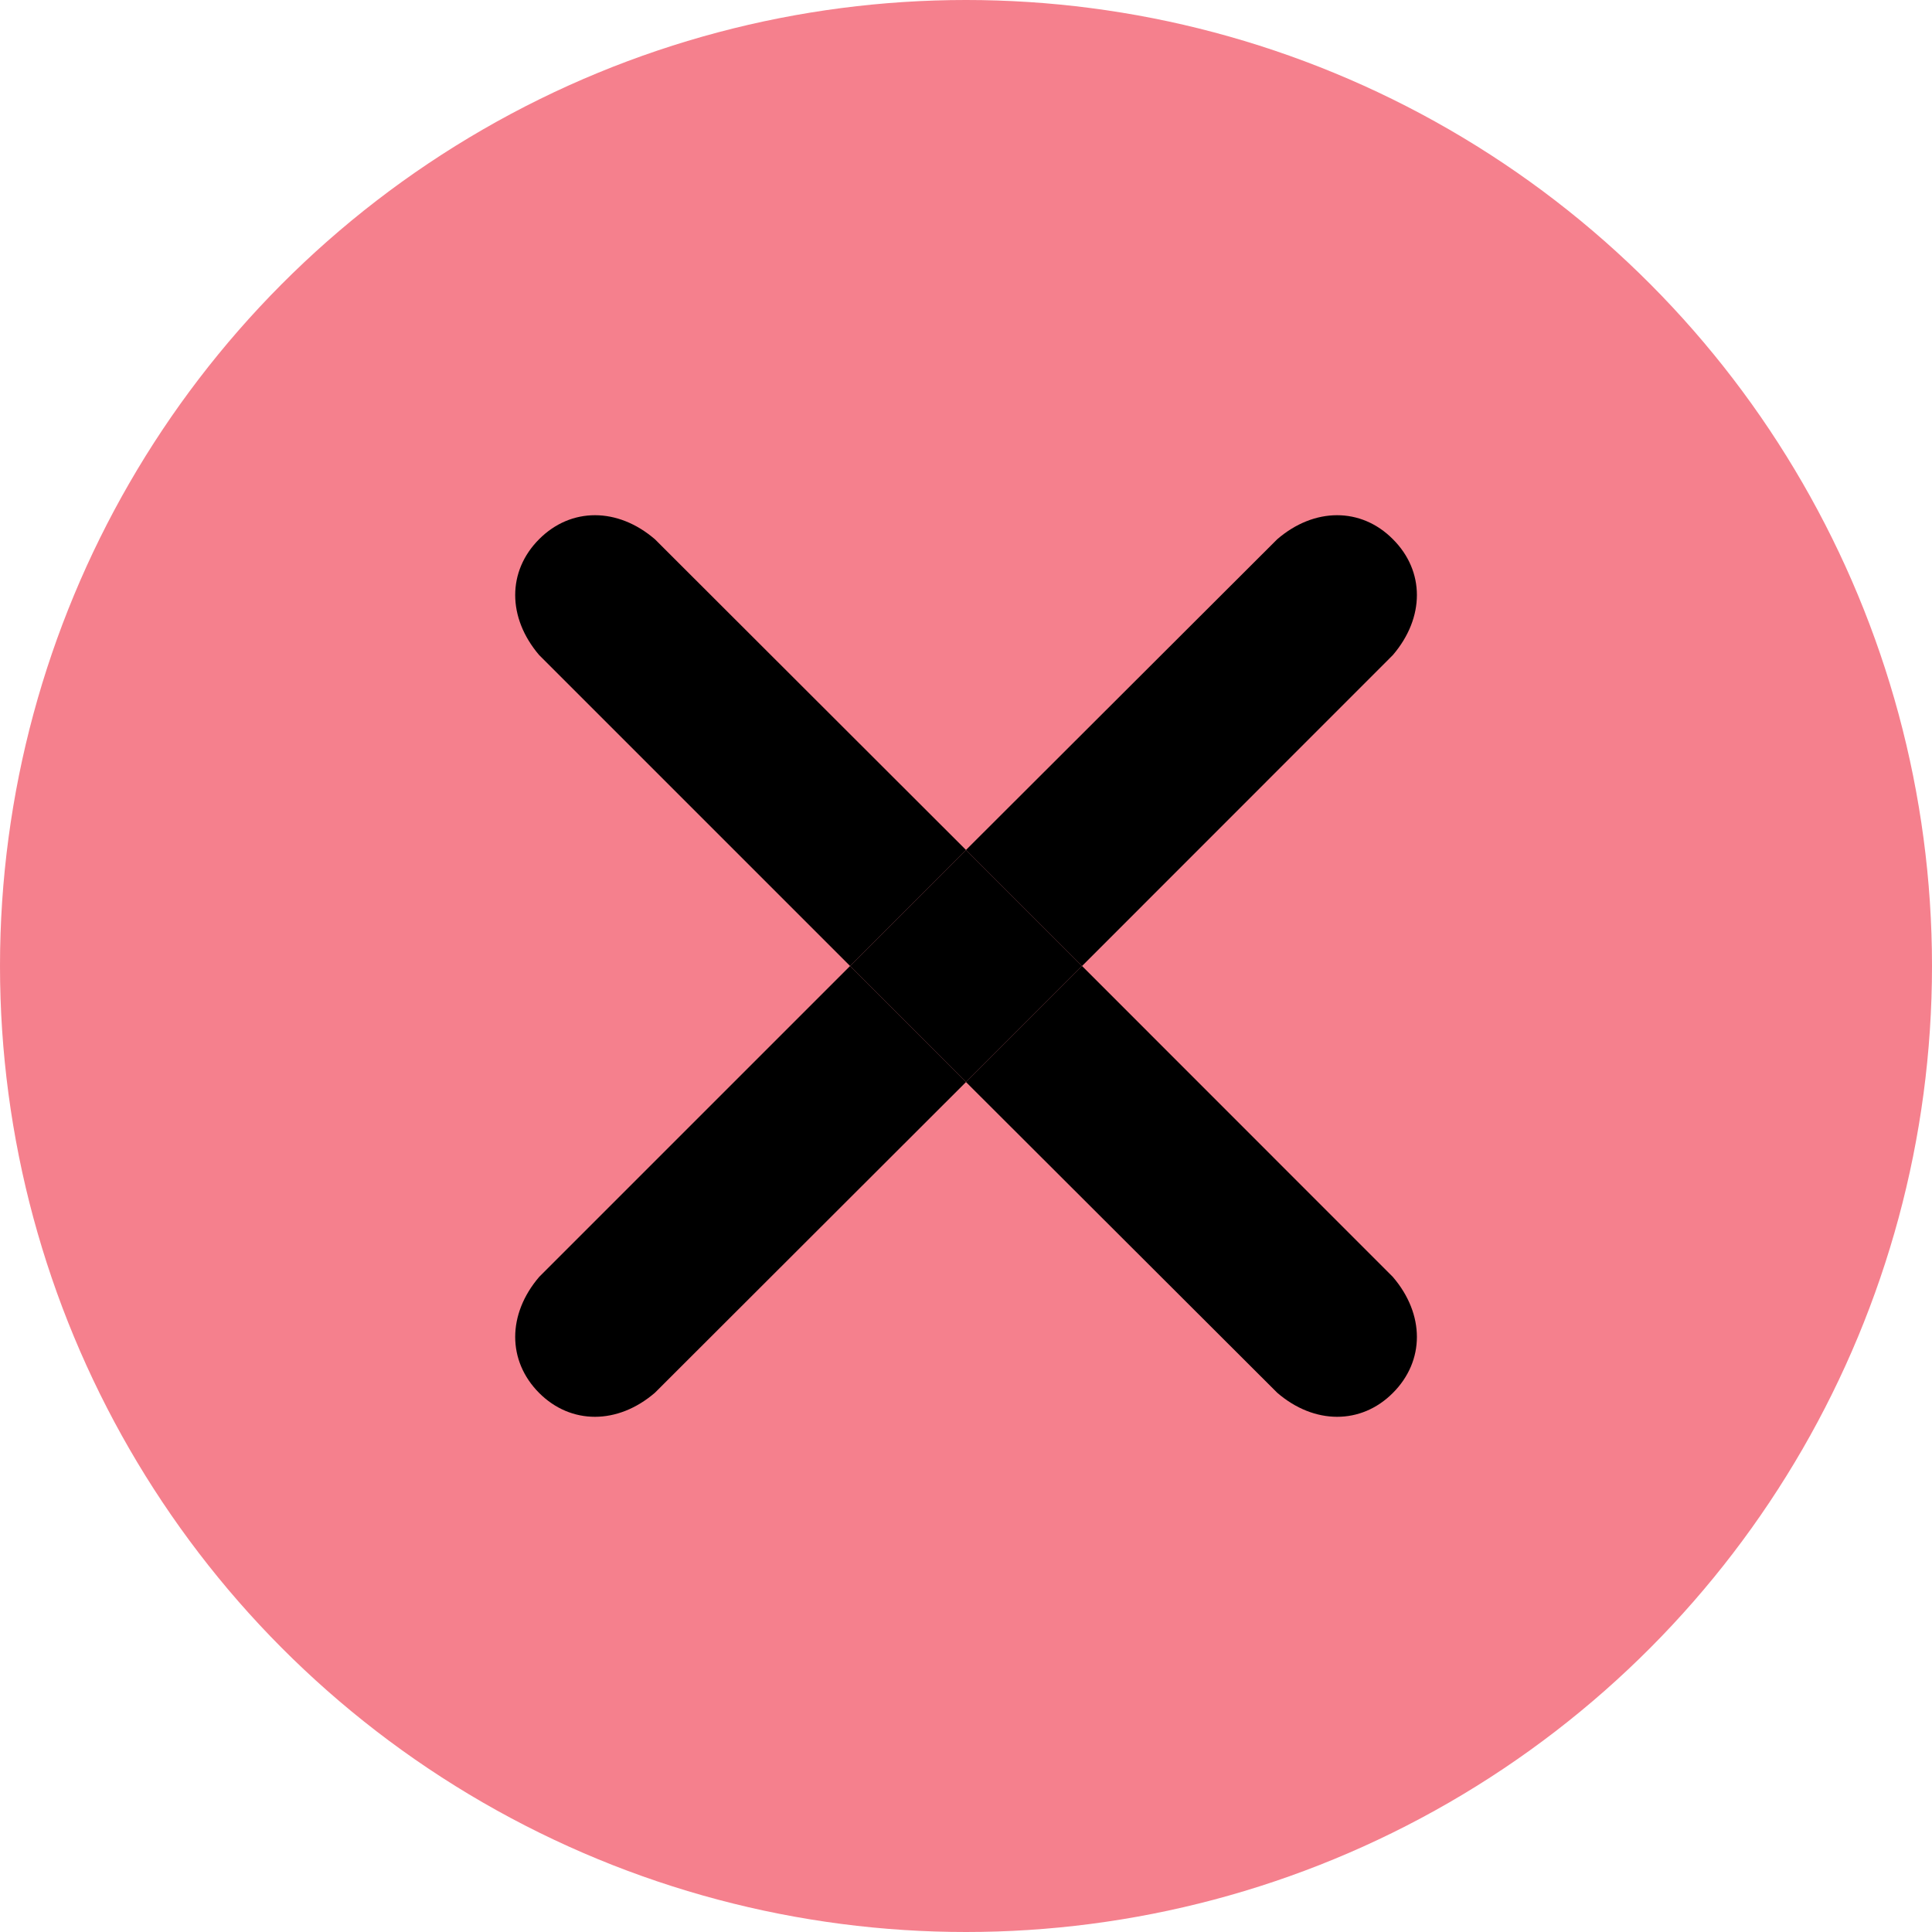 <svg width="15" height="15" viewBox="0 0 15 15" fill="none" xmlns="http://www.w3.org/2000/svg">
<circle cx="7.5" cy="7.5" r="7.5" fill="#EE2C41" fill-opacity="0.6"/>
<path d="M4.186 5.086L6.6 7.5L7.5 6.599L5.085 4.187C4.796 3.938 4.433 3.938 4.186 4.186C3.938 4.434 3.938 4.795 4.186 5.086Z" fill="black"/>
<path d="M4.186 9.914L6.6 7.5L7.5 8.401L5.085 10.813C4.796 11.062 4.433 11.062 4.186 10.815C3.938 10.566 3.938 10.204 4.186 9.914Z" fill="black"/>
<path d="M10.814 5.086L8.401 7.5L7.5 6.599L9.916 4.187C10.204 3.938 10.568 3.938 10.814 4.186C11.063 4.434 11.063 4.795 10.814 5.086Z" fill="black"/>
<path d="M10.814 9.914L8.401 7.5L7.5 8.401L9.916 10.813C10.204 11.062 10.568 11.062 10.814 10.815C11.063 10.566 11.063 10.204 10.814 9.914Z" fill="black"/>
<path d="M8.401 7.5L7.5 6.599L6.6 7.5L7.5 8.401L8.401 7.5Z" fill="black"/>
</svg>
